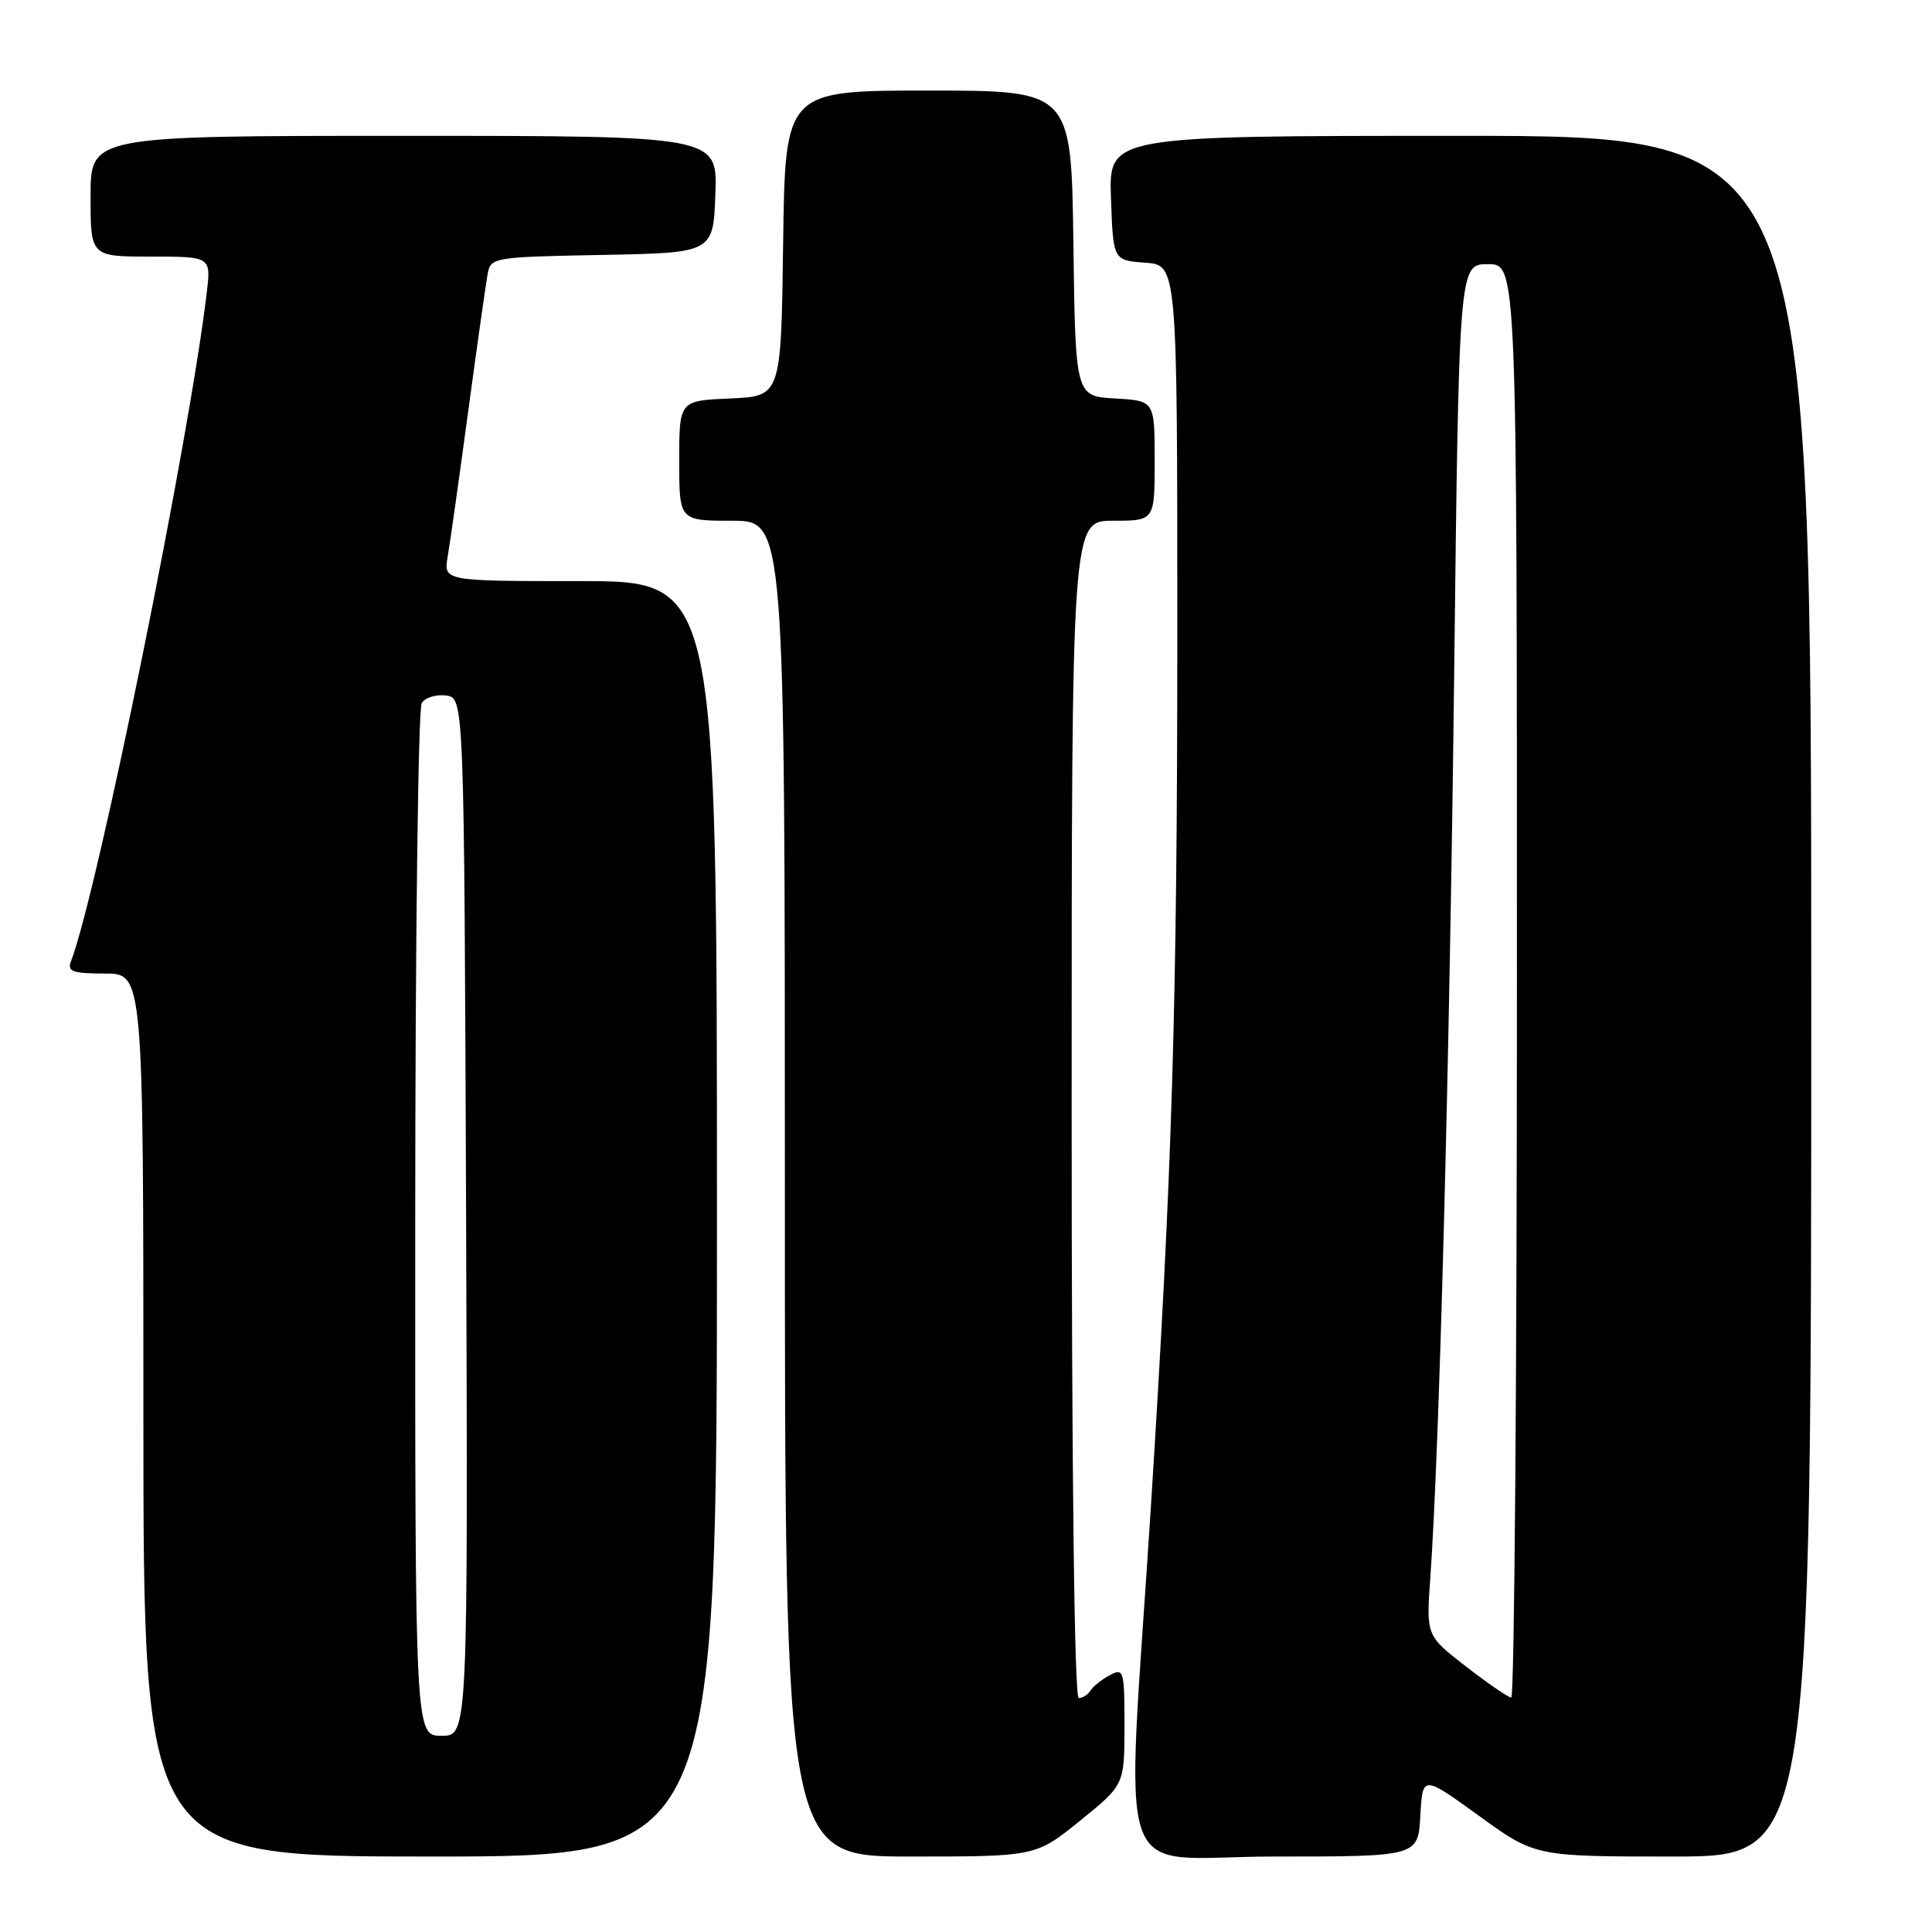 <?xml version="1.0" encoding="UTF-8" standalone="no"?>
<!DOCTYPE svg PUBLIC "-//W3C//DTD SVG 1.1//EN" "http://www.w3.org/Graphics/SVG/1.1/DTD/svg11.dtd" >
<svg xmlns="http://www.w3.org/2000/svg" xmlns:xlink="http://www.w3.org/1999/xlink" version="1.1" viewBox="0 0 256 256">
 <g >
 <path fill="currentColor"
d=" M 95.00 161.50 C 95.00 77.00 95.00 77.00 76.89 77.00 C 58.77 77.00 58.77 77.00 59.32 73.75 C 59.63 71.96 60.85 63.30 62.04 54.50 C 63.23 45.70 64.39 37.50 64.62 36.28 C 65.01 34.11 65.42 34.05 79.76 33.78 C 94.50 33.50 94.50 33.50 94.79 25.75 C 95.08 18.00 95.08 18.00 53.54 18.00 C 12.00 18.00 12.00 18.00 12.00 26.00 C 12.00 34.00 12.00 34.00 19.98 34.00 C 27.96 34.00 27.96 34.00 27.40 38.75 C 25.09 58.34 12.93 118.21 9.39 127.42 C 8.89 128.73 9.65 129.00 13.89 129.00 C 19.00 129.00 19.00 129.00 19.00 187.50 C 19.00 246.00 19.00 246.00 57.00 246.00 C 95.00 246.00 95.00 246.00 95.00 161.50 Z  M 143.12 241.25 C 148.99 236.50 148.99 236.50 149.00 228.71 C 149.00 221.31 148.90 220.98 147.06 221.97 C 145.99 222.54 144.83 223.46 144.50 224.01 C 144.16 224.55 143.46 225.00 142.94 225.00 C 142.36 225.00 142.00 195.07 142.00 147.00 C 142.00 69.00 142.00 69.00 147.50 69.00 C 153.00 69.00 153.00 69.00 153.00 61.05 C 153.00 53.10 153.00 53.10 147.75 52.80 C 142.50 52.50 142.50 52.50 142.23 32.25 C 141.96 12.00 141.96 12.00 123.00 12.00 C 104.04 12.00 104.04 12.00 103.77 32.25 C 103.50 52.50 103.50 52.50 96.75 52.80 C 90.00 53.09 90.00 53.09 90.00 61.05 C 90.00 69.00 90.00 69.00 97.00 69.00 C 104.00 69.00 104.00 69.00 104.00 157.50 C 104.00 246.00 104.00 246.00 120.62 246.00 C 137.24 246.00 137.24 246.00 143.12 241.25 Z  M 188.20 240.60 C 188.50 235.20 188.50 235.20 195.96 240.60 C 203.42 246.00 203.42 246.00 221.71 246.00 C 240.00 246.00 240.00 246.00 240.00 132.00 C 240.00 18.00 240.00 18.00 193.46 18.00 C 146.92 18.00 146.92 18.00 147.21 26.25 C 147.50 34.50 147.50 34.50 151.75 34.81 C 156.00 35.11 156.00 35.11 156.00 84.31 C 155.99 133.16 155.33 155.11 152.49 199.77 C 149.18 251.81 147.13 246.00 168.80 246.00 C 187.90 246.00 187.90 246.00 188.20 240.60 Z  M 55.02 162.25 C 55.02 124.99 55.41 93.90 55.88 93.16 C 56.34 92.43 57.80 91.98 59.11 92.16 C 61.50 92.50 61.50 92.50 61.76 161.25 C 62.01 230.00 62.01 230.00 58.51 230.00 C 55.00 230.00 55.00 230.00 55.02 162.25 Z  M 194.24 220.81 C 188.98 216.73 188.98 216.73 189.52 209.12 C 190.73 192.03 192.07 141.35 192.68 89.75 C 193.32 35.00 193.32 35.00 197.16 35.00 C 201.00 35.00 201.00 35.00 201.00 130.00 C 201.00 182.25 200.66 224.97 200.25 224.94 C 199.84 224.91 197.13 223.05 194.24 220.81 Z "/>
</g>
</svg>